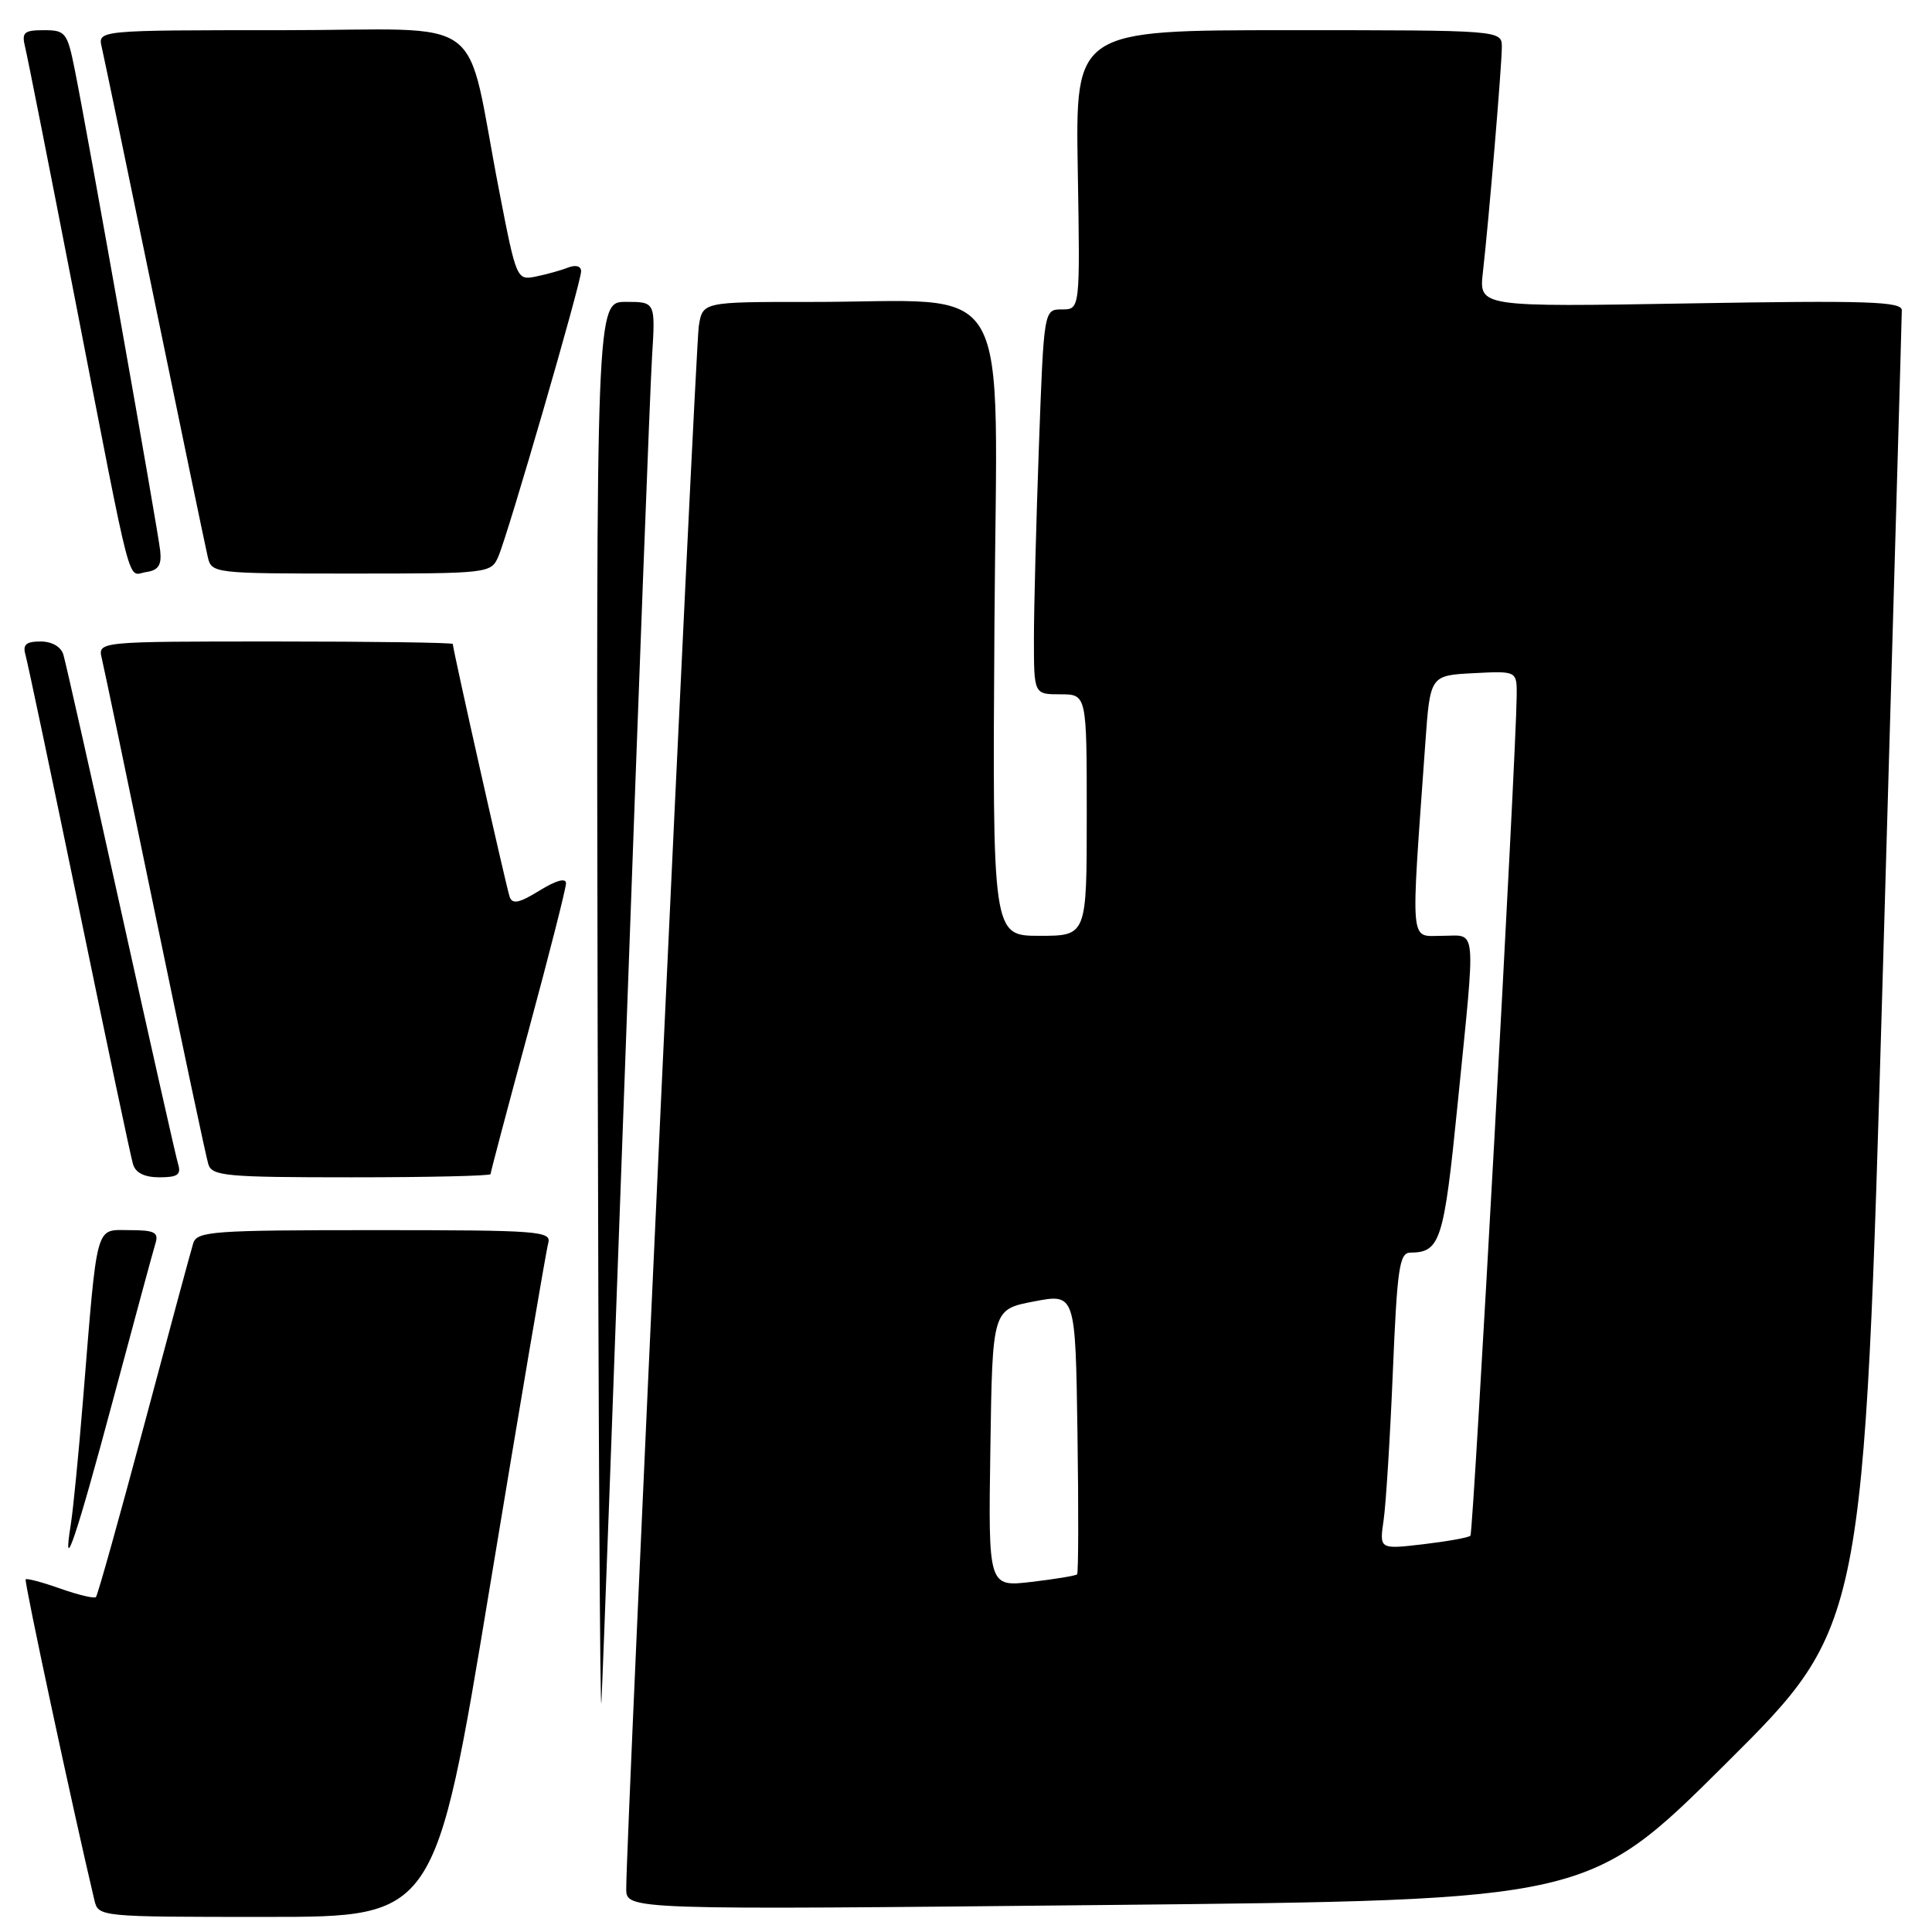 <?xml version="1.0" encoding="UTF-8" standalone="no"?>
<!DOCTYPE svg PUBLIC "-//W3C//DTD SVG 1.1//EN" "http://www.w3.org/Graphics/SVG/1.1/DTD/svg11.dtd" >
<svg xmlns="http://www.w3.org/2000/svg" xmlns:xlink="http://www.w3.org/1999/xlink" version="1.1" viewBox="0 0 256 256">
 <g >
 <path fill="currentColor"
d=" M 64.91 210.25 C 68.89 186.19 72.36 165.71 72.64 164.75 C 73.10 163.12 71.54 163.00 49.63 163.00 C 28.13 163.00 26.09 163.15 25.60 164.75 C 25.30 165.71 22.37 176.56 19.09 188.86 C 15.80 201.16 12.94 211.40 12.71 211.62 C 12.49 211.84 10.37 211.34 8.00 210.50 C 5.63 209.66 3.56 209.11 3.40 209.27 C 3.17 209.49 9.68 239.86 12.50 251.75 C 13.04 254.00 13.04 254.00 35.36 254.00 C 57.68 254.00 57.68 254.00 64.91 210.25 Z  M 228.73 233.64 C 246.97 215.50 246.97 215.50 249.48 129.00 C 250.86 81.42 252.00 41.88 252.00 41.11 C 252.00 39.95 247.43 39.80 223.99 40.20 C 195.97 40.68 195.97 40.68 196.49 36.09 C 197.29 29.04 198.99 8.78 199.00 6.25 C 199.00 4.00 199.00 4.00 170.75 4.00 C 142.50 4.00 142.50 4.00 142.81 22.50 C 143.12 41.00 143.12 41.00 140.72 41.00 C 138.32 41.00 138.32 41.00 137.66 59.16 C 137.30 69.15 137.00 80.62 137.00 84.66 C 137.00 92.00 137.00 92.00 140.50 92.00 C 144.00 92.00 144.00 92.00 144.00 108.00 C 144.00 124.00 144.00 124.00 137.75 124.00 C 131.50 124.00 131.50 124.00 131.77 82.64 C 132.08 35.28 134.81 40.03 107.30 40.01 C 93.09 40.00 93.09 40.00 92.59 43.25 C 92.13 46.31 82.93 244.31 82.98 250.28 C 83.00 253.07 83.00 253.07 146.75 252.42 C 210.50 251.78 210.50 251.78 228.73 233.64 Z  M 82.98 137.00 C 84.61 91.62 86.15 51.24 86.40 47.25 C 86.85 40.00 86.85 40.00 82.92 40.00 C 79.00 40.00 79.00 40.00 79.19 135.75 C 79.29 188.41 79.52 228.80 79.69 225.50 C 79.87 222.20 81.34 182.38 82.98 137.00 Z  M 14.99 185.45 C 17.78 175.03 20.30 165.71 20.60 164.75 C 21.05 163.29 20.48 163.00 17.16 163.00 C 12.57 163.00 12.94 161.64 11.00 185.50 C 10.42 192.65 9.69 200.07 9.38 202.00 C 8.20 209.34 10.10 203.74 14.99 185.45 Z  M 23.60 154.25 C 23.31 153.29 19.89 138.10 16.00 120.50 C 12.11 102.90 8.69 87.71 8.40 86.75 C 8.08 85.69 6.88 85.00 5.37 85.00 C 3.46 85.00 2.99 85.41 3.37 86.75 C 3.65 87.71 6.85 102.90 10.49 120.50 C 14.12 138.10 17.33 153.29 17.62 154.25 C 17.96 155.41 19.14 156.00 21.13 156.00 C 23.53 156.00 24.03 155.65 23.60 154.25 Z  M 65.00 155.58 C 65.00 155.34 67.25 146.85 70.00 136.70 C 72.75 126.54 75.00 117.70 75.00 117.04 C 75.00 116.29 73.69 116.65 71.50 118.00 C 68.81 119.66 67.89 119.86 67.53 118.83 C 67.09 117.58 60.00 86.05 60.00 85.33 C 60.00 85.15 49.42 85.00 36.48 85.00 C 12.96 85.00 12.96 85.00 13.49 87.25 C 13.79 88.49 16.96 103.67 20.54 121.00 C 24.13 138.32 27.30 153.29 27.60 154.25 C 28.08 155.83 29.88 156.00 46.57 156.00 C 56.71 156.00 65.00 155.81 65.00 155.58 Z  M 21.23 73.00 C 20.93 70.20 11.56 17.41 9.91 9.25 C 8.92 4.30 8.68 4.00 5.82 4.00 C 3.17 4.00 2.85 4.29 3.33 6.25 C 3.64 7.49 6.64 22.67 10.01 40.00 C 17.71 79.60 16.81 76.17 19.37 75.80 C 20.98 75.57 21.43 74.89 21.23 73.00 Z  M 66.03 73.75 C 67.32 70.79 77.00 37.44 77.00 35.95 C 77.00 35.25 76.30 35.06 75.25 35.46 C 74.29 35.84 72.36 36.37 70.97 36.65 C 68.48 37.15 68.41 37.01 66.15 25.33 C 61.46 1.19 65.25 4.00 37.40 4.00 C 12.96 4.00 12.96 4.00 13.48 6.25 C 13.77 7.49 16.93 22.67 20.50 40.00 C 24.07 57.33 27.23 72.51 27.52 73.75 C 28.03 75.98 28.17 76.00 46.54 76.00 C 64.77 76.00 65.06 75.97 66.03 73.75 Z  M 131.23 191.89 C 131.50 173.50 131.50 173.50 137.00 172.45 C 142.50 171.39 142.50 171.39 142.77 189.84 C 142.92 199.99 142.90 208.43 142.72 208.61 C 142.54 208.79 139.82 209.24 136.68 209.61 C 130.95 210.28 130.95 210.28 131.23 191.89 Z  M 183.34 201.40 C 183.65 199.26 184.20 190.41 184.56 181.75 C 185.13 168.07 185.43 166.00 186.86 165.98 C 190.85 165.95 191.32 164.50 193.14 146.33 C 195.57 122.04 195.75 124.00 191.09 124.00 C 186.74 124.00 186.91 125.87 188.86 98.50 C 189.50 89.50 189.50 89.50 195.25 89.20 C 201.00 88.90 201.00 88.90 200.97 92.20 C 200.89 100.38 195.23 203.10 194.84 203.49 C 194.60 203.74 191.78 204.24 188.59 204.62 C 182.77 205.30 182.77 205.30 183.34 201.40 Z "/>
</g>
</svg>
